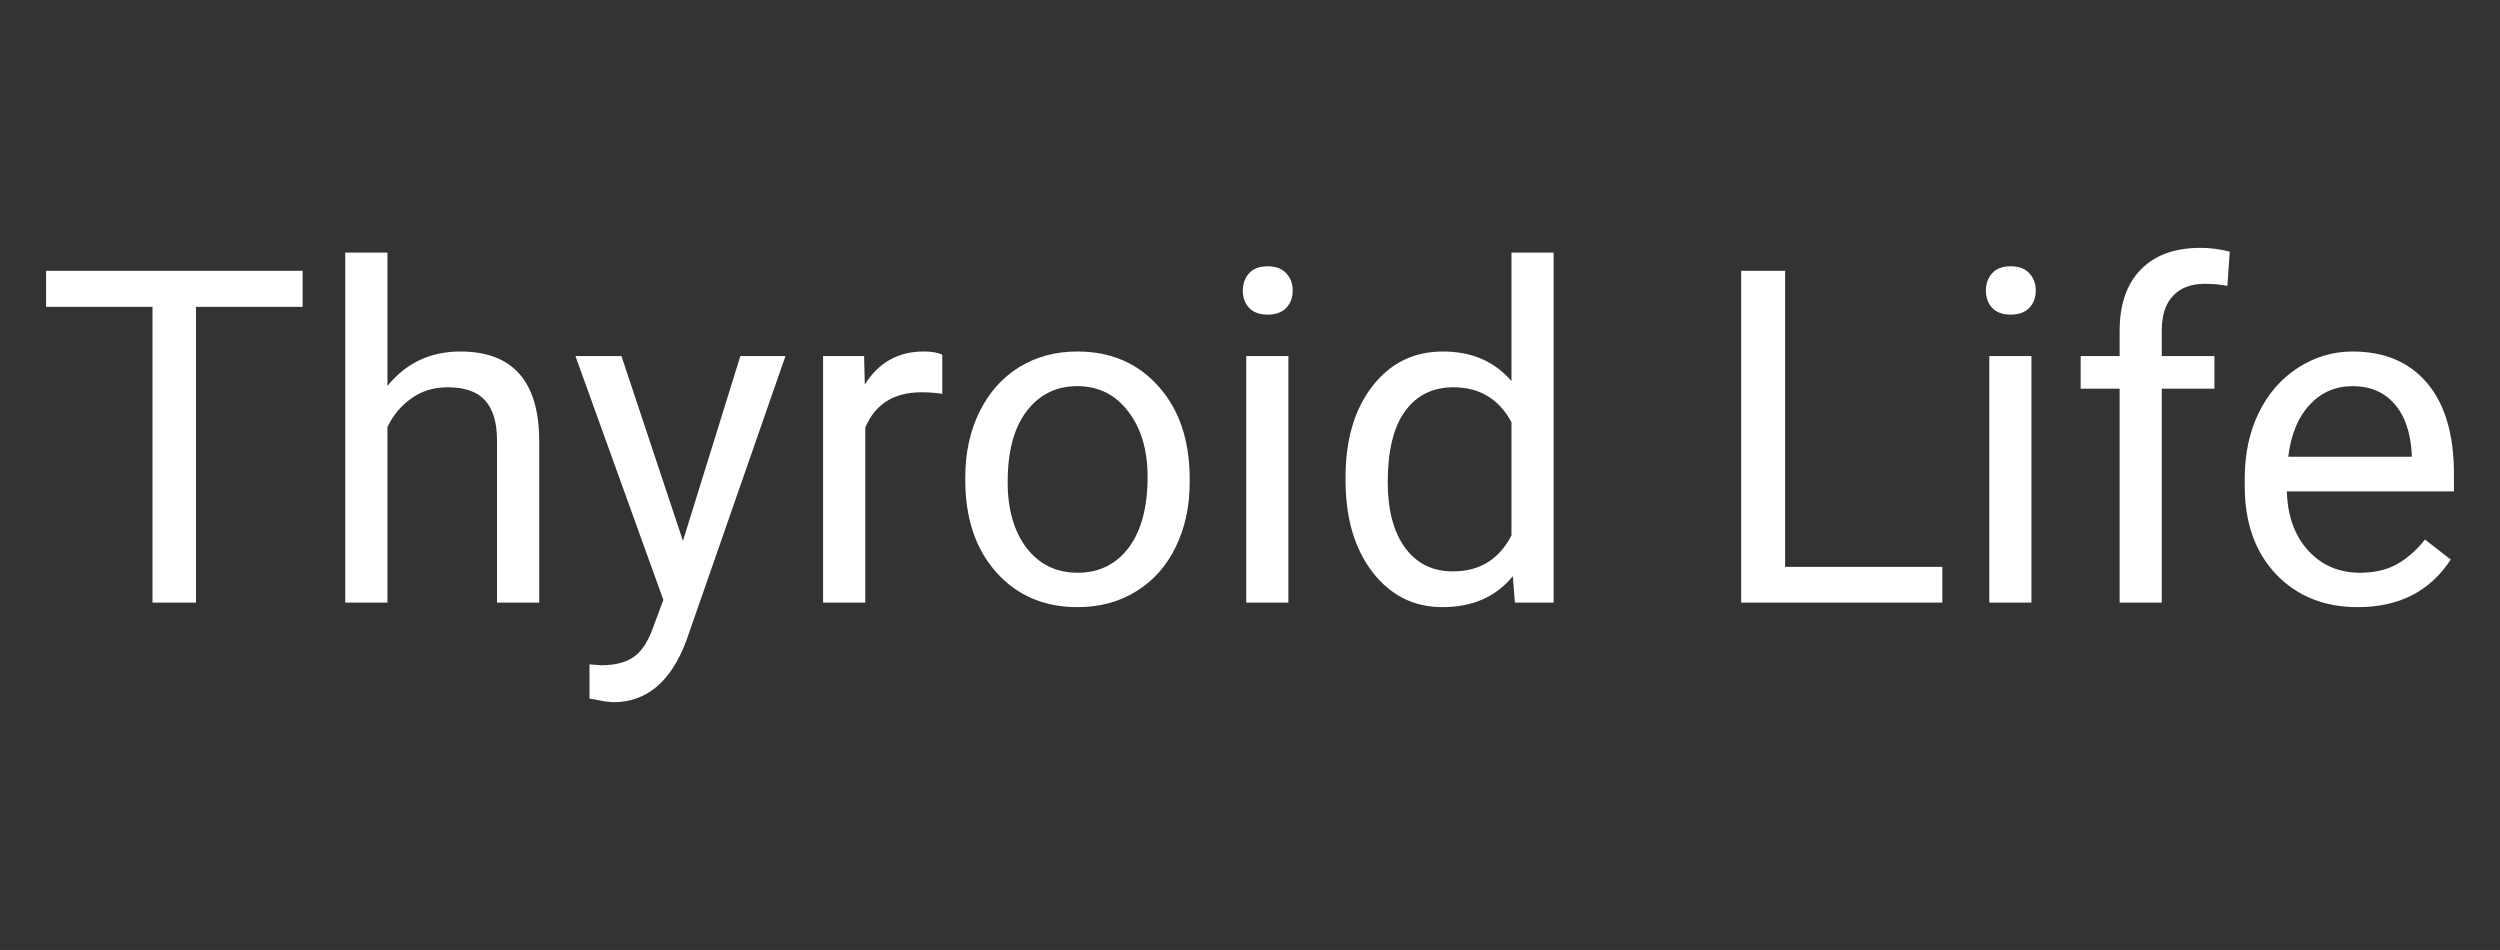 <?xml version="1.0" encoding="UTF-8" standalone="no"?>
<!-- Created with Inkscape (http://www.inkscape.org/) -->

<svg
   width="200"
   height="76"
   viewBox="0 0 52.917 20.108"
   version="1.1"
   id="svg1"
   inkscape:version="1.3.1 (9b9bdc1480, 2023-11-25, custom)"
   sodipodi:docname="thyroid-life-logo-light.svg"
   xmlns:inkscape="http://www.inkscape.org/namespaces/inkscape"
   xmlns:sodipodi="http://sodipodi.sourceforge.net/DTD/sodipodi-0.dtd"
   xmlns="http://www.w3.org/2000/svg"
   xmlns:svg="http://www.w3.org/2000/svg">
  <rect x="0" y="0" width="52.917" height="20.108" fill="#333333" stroke="none"/>
  <sodipodi:namedview
     id="namedview1"
     pagecolor="#ffffff"
     bordercolor="#000000"
     borderopacity="0.25"
     inkscape:showpageshadow="2"
     inkscape:pageopacity="0.0"
     inkscape:pagecheckerboard="0"
     inkscape:deskcolor="#d1d1d1"
     inkscape:document-units="mm"
     inkscape:zoom="2.9077441"
     inkscape:cx="134.81241"
     inkscape:cy="86.321214"
     inkscape:window-width="1850"
     inkscape:window-height="1016"
     inkscape:window-x="70"
     inkscape:window-y="27"
     inkscape:window-maximized="1"
     inkscape:current-layer="layer1" />
  <defs
     id="defs1" />
  <g
     inkscape:label="Livello 1"
     inkscape:groupmode="layer"
     id="layer1">
    <path
       id="text1"
       style="font-size:9.878px;font-family:Roboto;-inkscape-font-specification:Roboto;fill:#ffffff;stroke-width:0.265"
       d="M 46.583 5.246 C 46.036 5.246 45.614 5.398 45.315 5.704 C 45.016 6.009 44.866 6.442 44.866 7.001 L 44.866 7.536 L 44.041 7.536 L 44.041 8.226 L 44.866 8.226 L 44.866 12.755 L 45.758 12.755 L 45.758 8.226 L 46.872 8.226 L 46.872 7.536 L 45.758 7.536 L 45.758 6.987 C 45.758 6.672 45.837 6.43 45.995 6.263 C 46.152 6.093 46.375 6.007 46.665 6.007 C 46.835 6.007 46.996 6.022 47.147 6.051 L 47.196 5.327 C 46.993 5.273 46.788 5.246 46.583 5.246 z M 7.308 5.347 L 7.308 12.755 L 8.201 12.755 L 8.201 9.037 C 8.323 8.786 8.493 8.583 8.712 8.429 C 8.93 8.275 9.184 8.197 9.474 8.197 C 9.831 8.197 10.093 8.287 10.26 8.467 C 10.43 8.647 10.517 8.926 10.52 9.302 L 10.52 12.755 L 11.413 12.755 L 11.413 9.306 C 11.403 8.062 10.846 7.44 9.744 7.44 C 9.11 7.44 8.596 7.683 8.201 8.168 L 8.201 5.347 L 7.308 5.347 z M 31.993 5.347 L 31.993 8.067 C 31.636 7.649 31.152 7.44 30.541 7.44 C 29.927 7.44 29.43 7.684 29.051 8.173 C 28.672 8.659 28.481 9.302 28.481 10.102 L 28.481 10.17 C 28.481 10.967 28.672 11.614 29.051 12.109 C 29.434 12.604 29.927 12.851 30.531 12.851 C 31.168 12.851 31.665 12.633 32.022 12.196 L 32.065 12.755 L 32.885 12.755 L 32.885 5.347 L 31.993 5.347 z M 26.832 5.636 C 26.658 5.636 26.527 5.686 26.437 5.786 C 26.35 5.885 26.306 6.007 26.306 6.152 C 26.306 6.297 26.35 6.417 26.437 6.514 C 26.527 6.61 26.658 6.659 26.832 6.659 C 27.006 6.659 27.138 6.61 27.228 6.514 C 27.318 6.417 27.363 6.297 27.363 6.152 C 27.363 6.007 27.318 5.885 27.228 5.786 C 27.138 5.686 27.006 5.636 26.832 5.636 z M 42.56 5.636 C 42.387 5.636 42.255 5.686 42.165 5.786 C 42.078 5.885 42.035 6.007 42.035 6.152 C 42.035 6.297 42.078 6.417 42.165 6.514 C 42.255 6.61 42.387 6.659 42.56 6.659 C 42.734 6.659 42.866 6.61 42.956 6.514 C 43.046 6.417 43.091 6.297 43.091 6.152 C 43.091 6.007 43.046 5.885 42.956 5.786 C 42.866 5.686 42.734 5.636 42.56 5.636 z M 0.975 5.732 L 0.975 6.495 L 3.228 6.495 L 3.228 12.755 L 4.149 12.755 L 4.149 6.495 L 6.406 6.495 L 6.406 5.732 L 0.975 5.732 z M 36.855 5.732 L 36.855 12.755 L 41.113 12.755 L 41.113 11.998 L 37.785 11.998 L 37.785 5.732 L 36.855 5.732 z M 19.549 7.44 C 19.012 7.44 18.597 7.673 18.305 8.14 L 18.29 7.536 L 17.422 7.536 L 17.422 12.755 L 18.315 12.755 L 18.315 9.051 C 18.524 8.553 18.921 8.303 19.506 8.303 C 19.663 8.303 19.809 8.314 19.945 8.337 L 19.945 7.508 C 19.854 7.463 19.723 7.44 19.549 7.44 z M 22.8 7.44 C 22.34 7.44 21.93 7.551 21.57 7.773 C 21.213 7.995 20.934 8.31 20.731 8.718 C 20.532 9.127 20.432 9.586 20.432 10.098 L 20.432 10.16 C 20.432 10.97 20.65 11.622 21.088 12.113 C 21.528 12.605 22.102 12.851 22.809 12.851 C 23.279 12.851 23.694 12.739 24.054 12.514 C 24.417 12.289 24.695 11.975 24.888 11.573 C 25.085 11.168 25.182 10.712 25.182 10.204 L 25.182 10.141 C 25.182 9.324 24.963 8.67 24.522 8.178 C 24.085 7.686 23.511 7.44 22.8 7.44 z M 49.795 7.44 C 49.38 7.44 48.994 7.556 48.637 7.787 C 48.284 8.015 48.007 8.334 47.808 8.742 C 47.612 9.147 47.514 9.609 47.514 10.127 L 47.514 10.29 C 47.514 11.068 47.736 11.691 48.179 12.157 C 48.623 12.62 49.199 12.851 49.906 12.851 C 50.781 12.851 51.437 12.516 51.874 11.844 L 51.329 11.419 C 51.165 11.631 50.974 11.802 50.755 11.931 C 50.536 12.059 50.269 12.123 49.954 12.123 C 49.51 12.123 49.144 11.966 48.854 11.65 C 48.568 11.332 48.419 10.916 48.406 10.401 L 51.942 10.401 L 51.942 10.03 C 51.942 9.197 51.753 8.558 51.377 8.111 C 51.001 7.664 50.473 7.44 49.795 7.44 z M 12.18 7.536 L 14.041 12.697 L 13.844 13.228 C 13.734 13.552 13.594 13.776 13.424 13.898 C 13.257 14.021 13.022 14.081 12.72 14.081 L 12.478 14.062 L 12.478 14.786 L 12.811 14.848 L 12.98 14.863 C 13.687 14.863 14.204 14.429 14.528 13.56 L 16.626 7.536 L 15.671 7.536 L 14.456 11.448 L 13.154 7.536 L 12.18 7.536 z M 26.379 7.536 L 26.379 12.755 L 27.271 12.755 L 27.271 7.536 L 26.379 7.536 z M 42.107 7.536 L 42.107 12.755 L 42.999 12.755 L 42.999 7.536 L 42.107 7.536 z M 22.8 8.173 C 23.25 8.173 23.61 8.352 23.88 8.709 C 24.154 9.062 24.291 9.525 24.291 10.098 C 24.291 10.737 24.157 11.236 23.89 11.593 C 23.623 11.946 23.263 12.123 22.809 12.123 C 22.359 12.123 22 11.948 21.729 11.598 C 21.463 11.247 21.329 10.782 21.329 10.204 C 21.329 9.551 21.464 9.049 21.734 8.699 C 22.004 8.348 22.36 8.173 22.8 8.173 z M 49.795 8.173 C 50.168 8.173 50.464 8.299 50.683 8.549 C 50.901 8.797 51.023 9.148 51.049 9.601 L 51.049 9.668 L 48.435 9.668 C 48.493 9.195 48.644 8.829 48.888 8.568 C 49.133 8.305 49.435 8.173 49.795 8.173 z M 30.763 8.197 C 31.316 8.197 31.726 8.443 31.993 8.935 L 31.993 11.332 C 31.732 11.84 31.319 12.094 30.753 12.094 C 30.322 12.094 29.985 11.927 29.74 11.593 C 29.496 11.258 29.374 10.795 29.374 10.204 C 29.374 9.541 29.496 9.041 29.74 8.704 C 29.985 8.366 30.326 8.197 30.763 8.197 z " />
  </g>
</svg>

